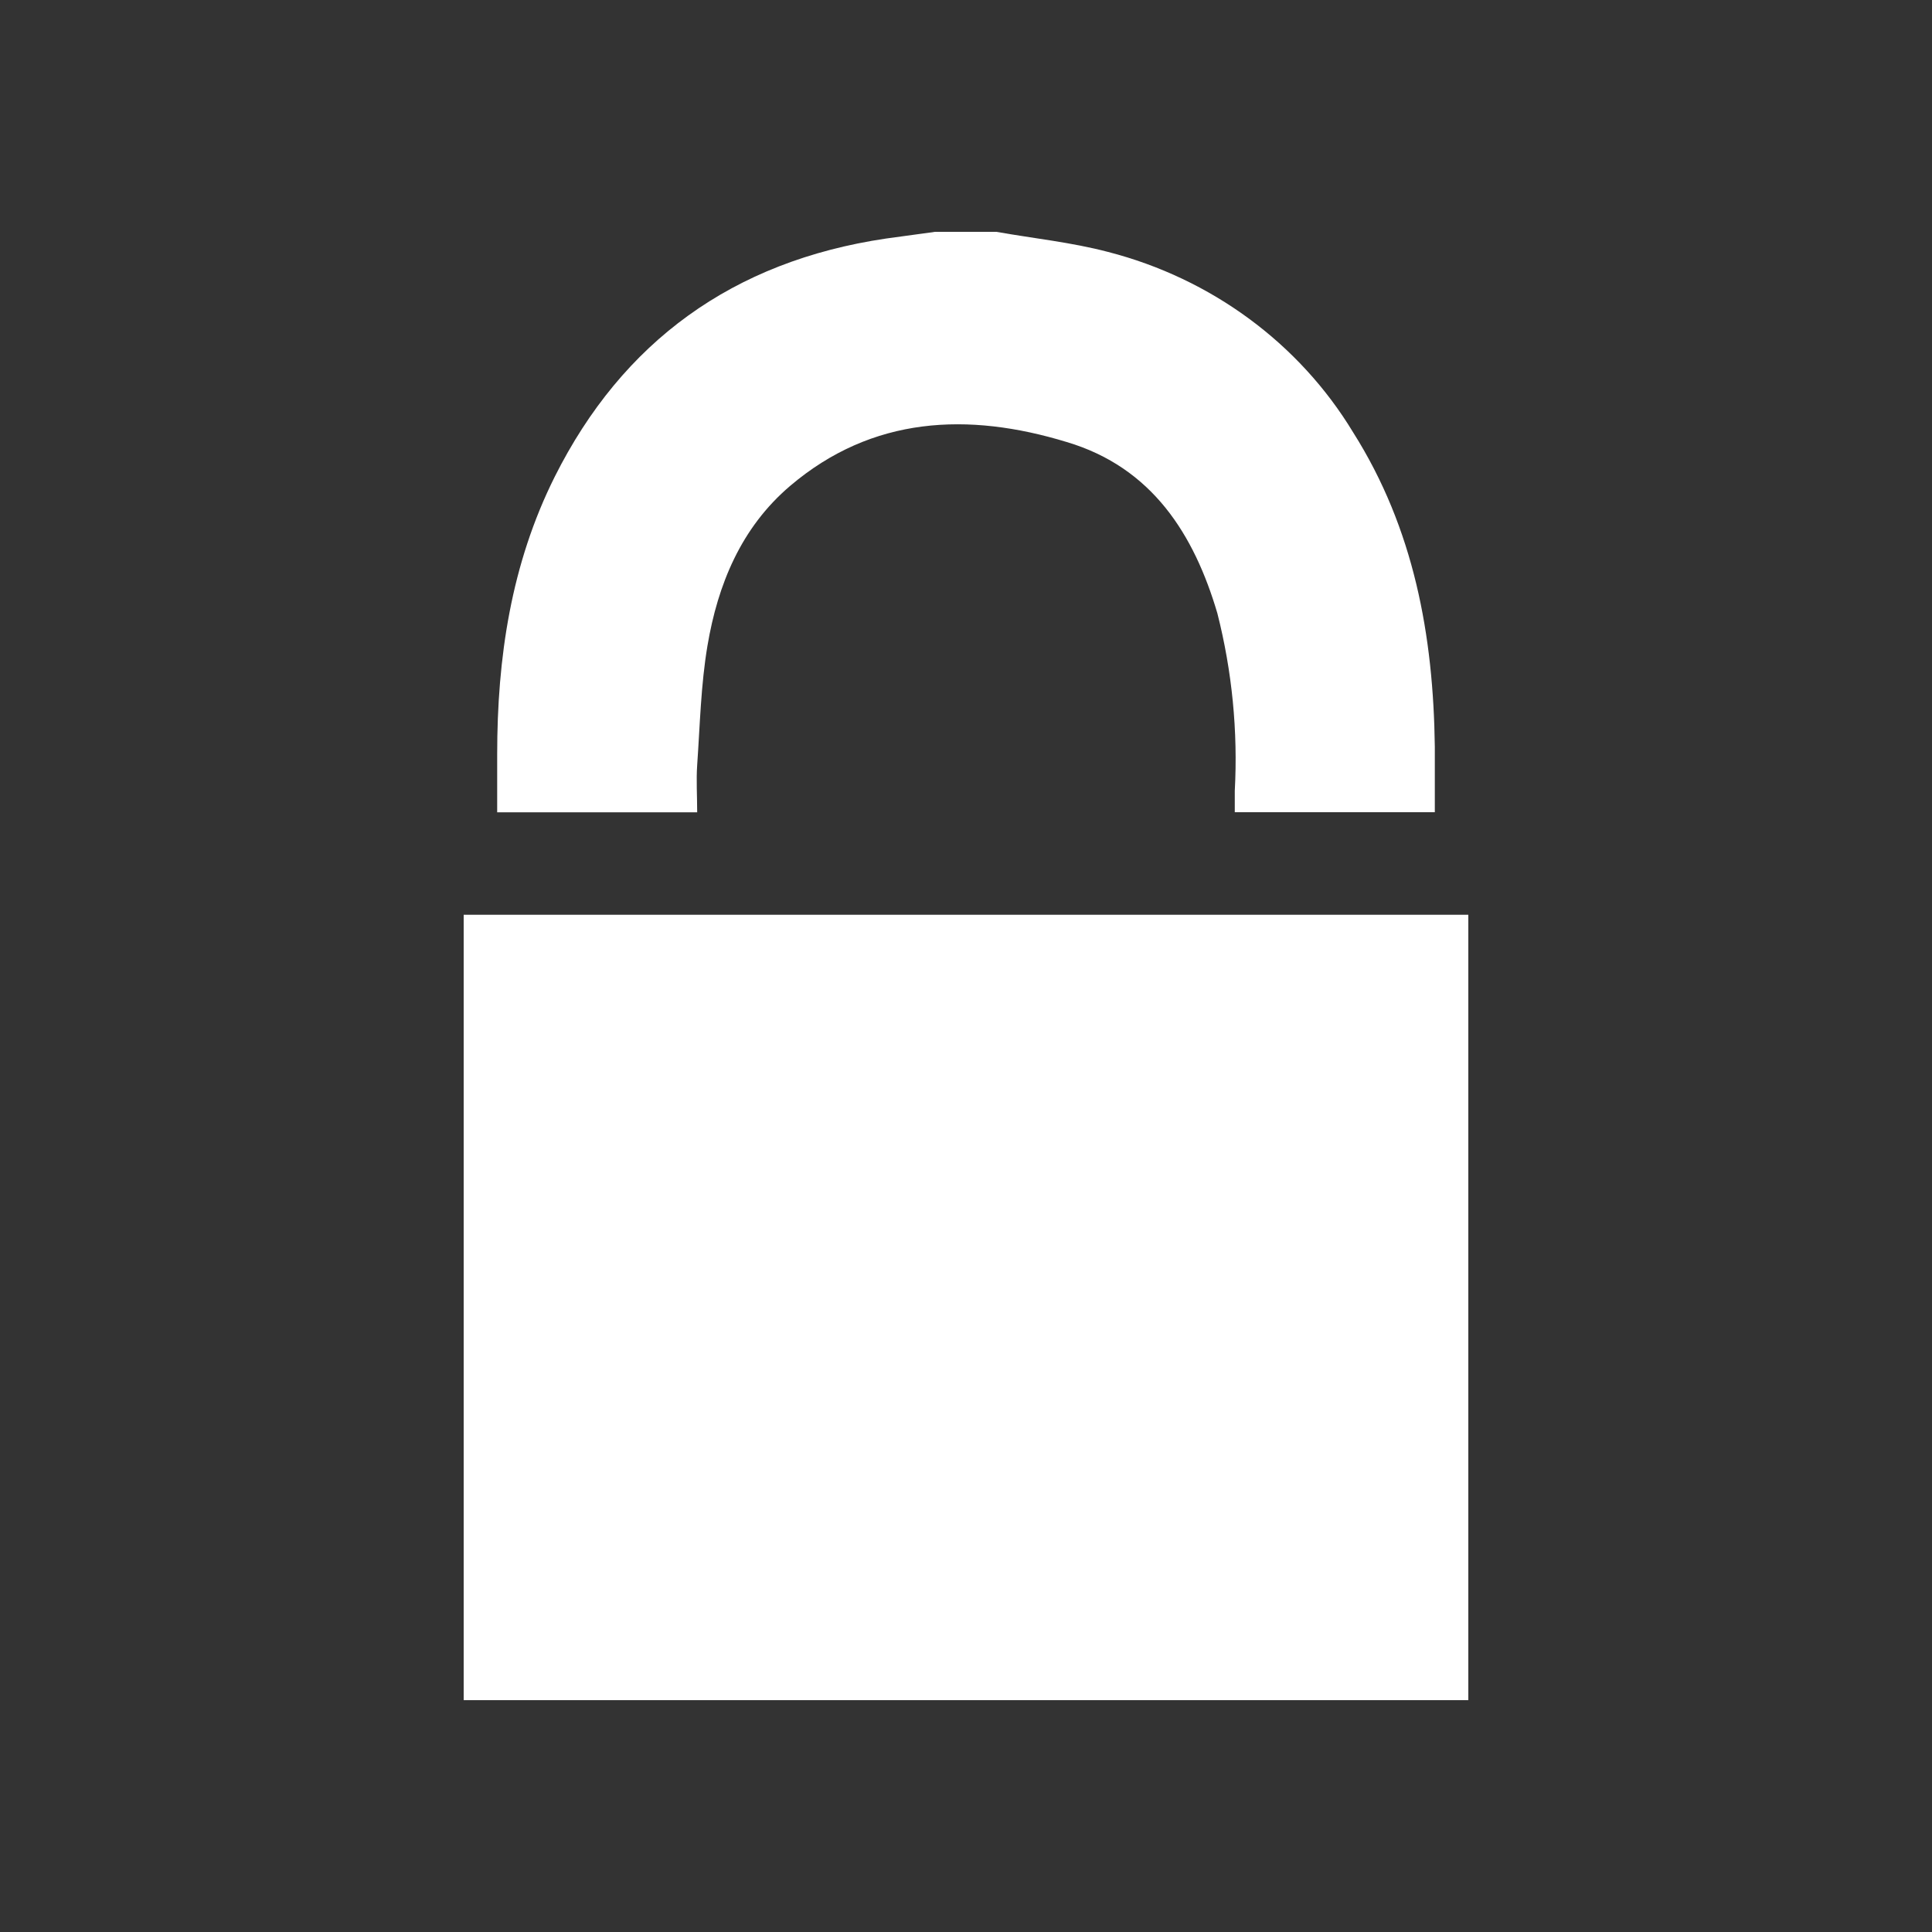 <?xml version="1.0" encoding="UTF-8"?>
<svg width="50px" height="50px" viewBox="0 0 50 50" version="1.1" xmlns="http://www.w3.org/2000/svg" xmlns:xlink="http://www.w3.org/1999/xlink">
    <rect x="0" y="0" width="50" height="50" fill="#333333" stroke="none"/>
    <title>icon-dark-active-privacy</title>
    <g id="icon-dark-active-privacy" stroke="none" stroke-width="1" fill="none" fill-rule="evenodd">
        <g transform="translate(12, 6)" fill="#FFFFFF" fill-rule="nonzero">
            <rect id="Rectangle" x="0" y="17.674" width="26" height="20.326"></rect>
            <path d="M13.787,0 C14.747,0.17 15.73,0.271 16.672,0.519 C19.343,1.205 21.624,2.884 23.018,5.188 C24.596,7.684 25.096,10.449 25.133,13.325 L25.133,15.02 L19.956,15.02 L19.956,14.467 C20.039,12.922 19.887,11.374 19.505,9.871 C18.906,7.841 17.823,6.099 15.608,5.44 C13.056,4.661 10.575,4.77 8.451,6.573 C7.175,7.657 6.575,9.134 6.309,10.712 C6.138,11.726 6.115,12.767 6.043,13.8 C6.016,14.196 6.043,14.593 6.043,15.023 L0.867,15.023 L0.867,13.521 C0.867,11.033 1.223,8.603 2.359,6.333 C4.108,2.849 6.958,0.762 10.927,0.174 L12.199,0 L13.787,0 Z" id="Fill-2"></path>
        </g>
    </g>
</svg>